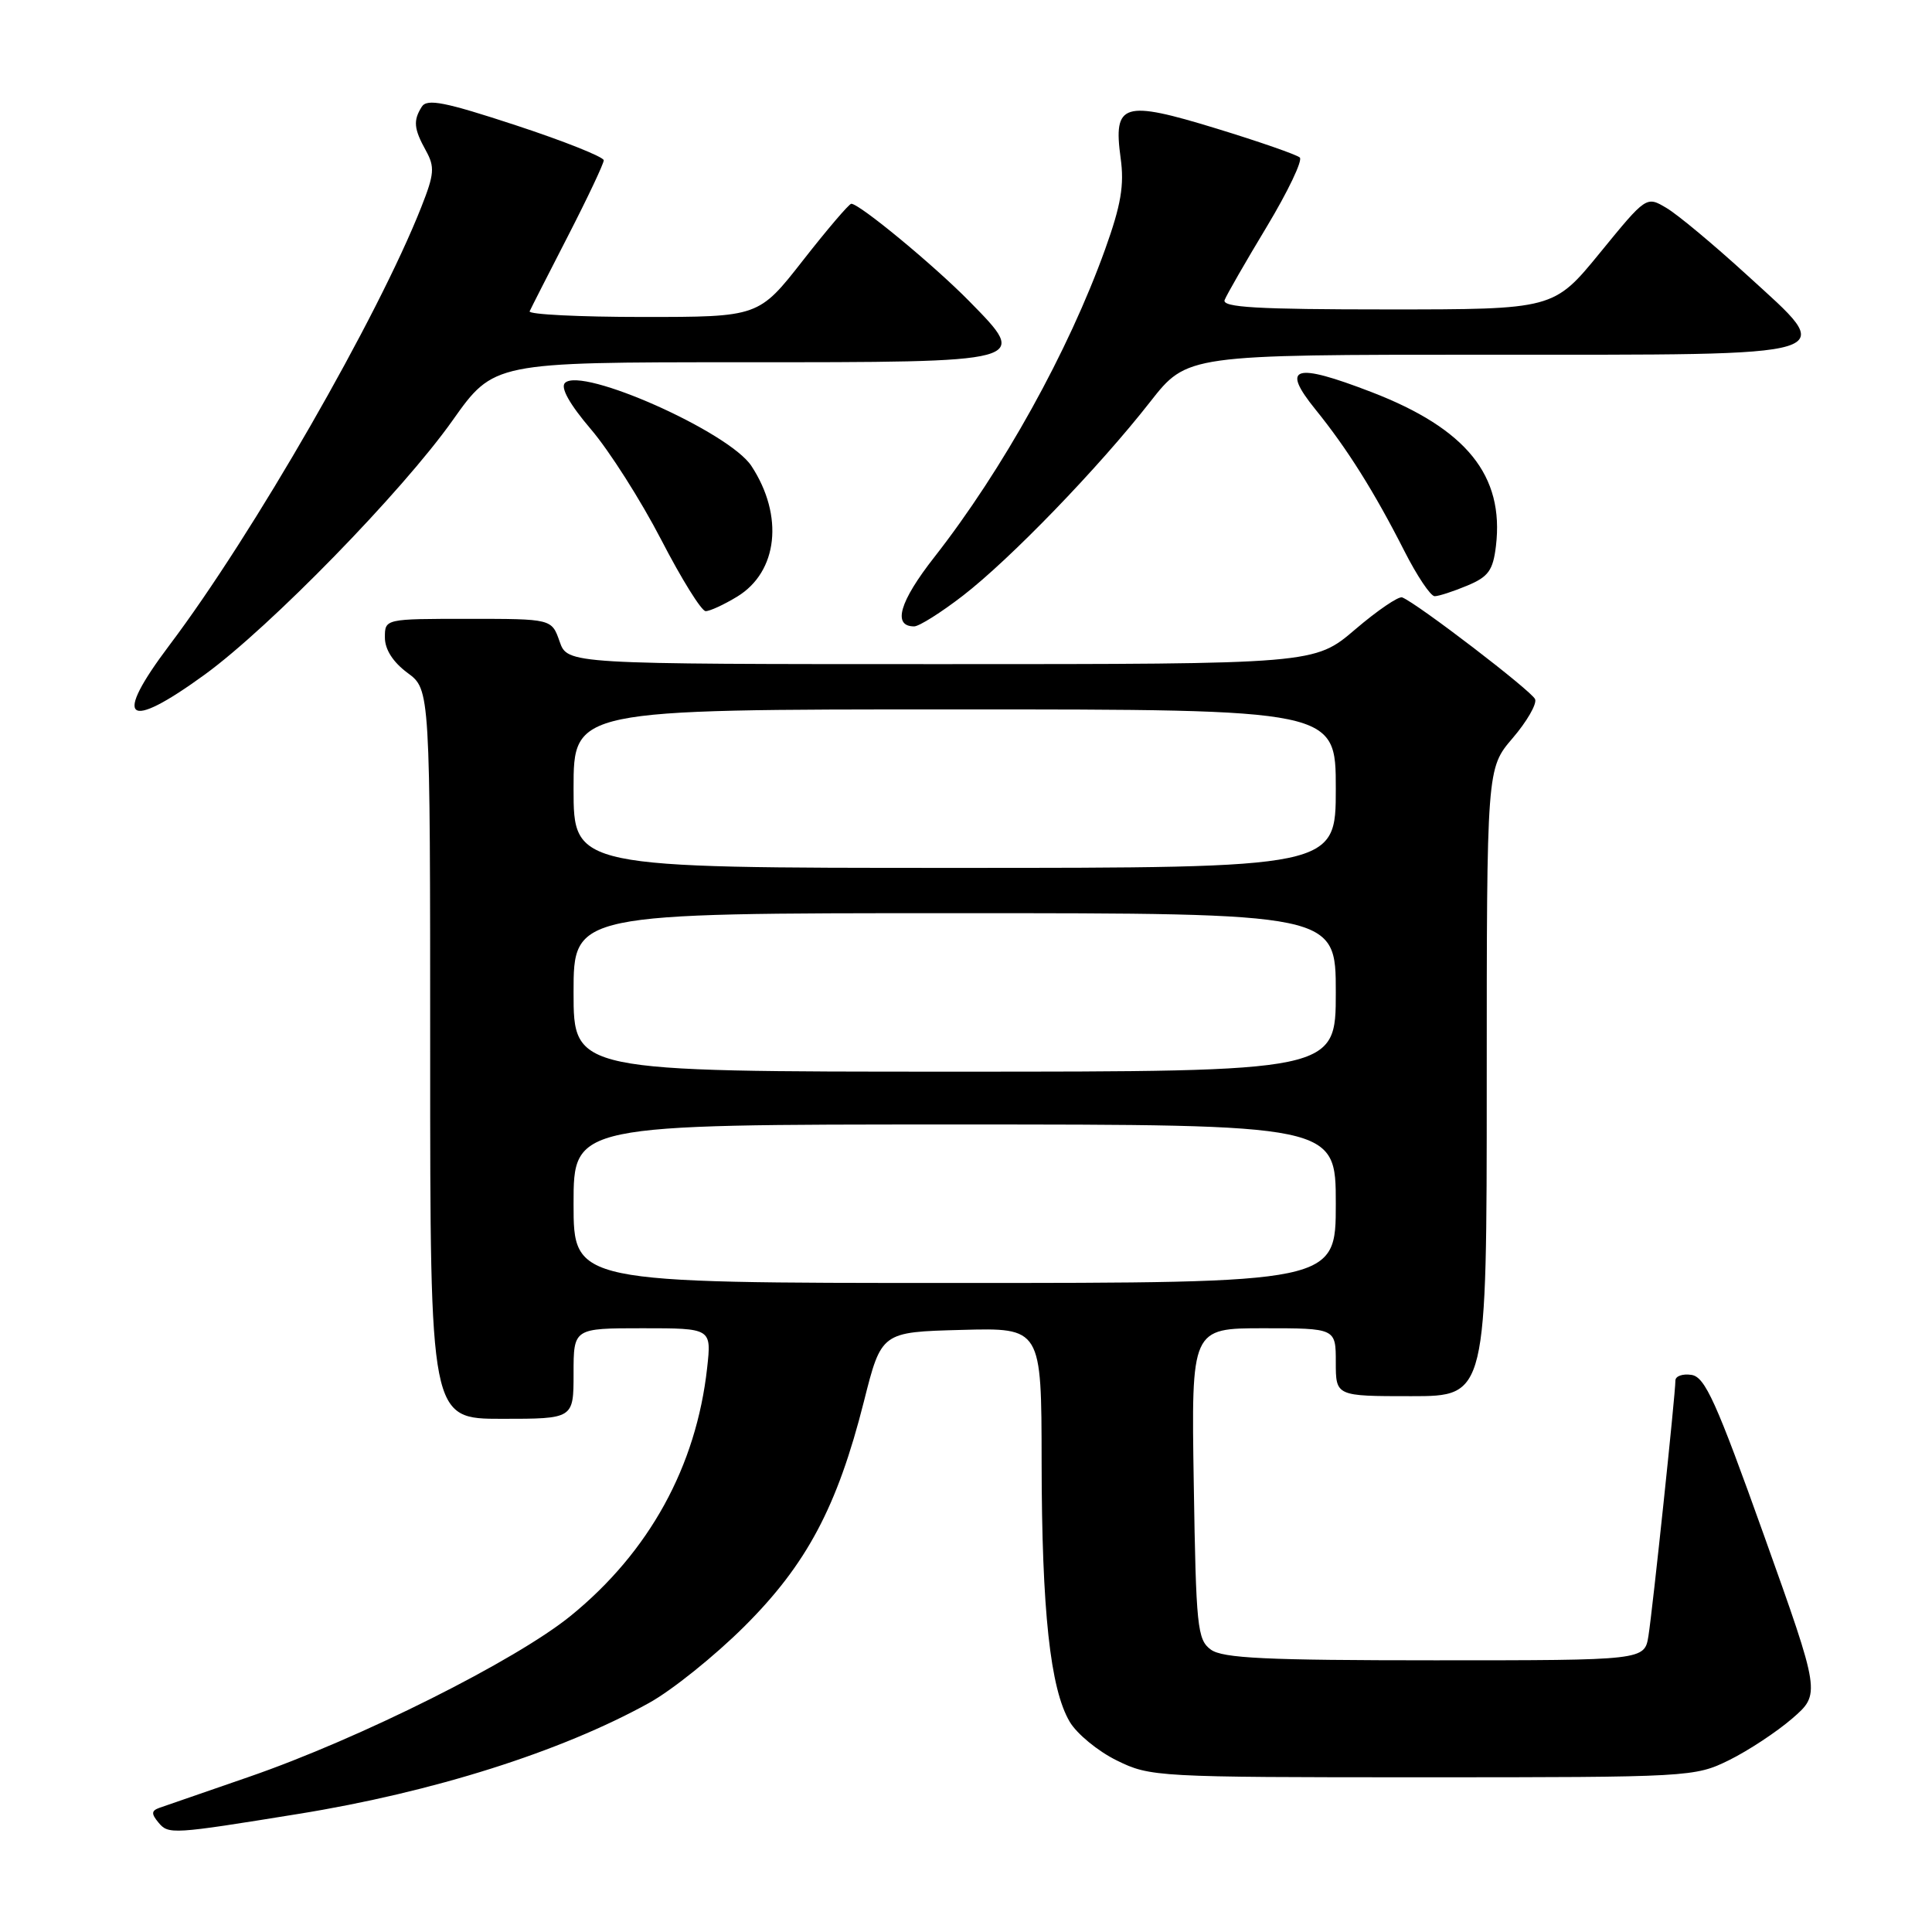 <?xml version="1.0" encoding="UTF-8" standalone="no"?>
<!DOCTYPE svg PUBLIC "-//W3C//DTD SVG 1.1//EN" "http://www.w3.org/Graphics/SVG/1.1/DTD/svg11.dtd" >
<svg xmlns="http://www.w3.org/2000/svg" xmlns:xlink="http://www.w3.org/1999/xlink" version="1.1" viewBox="0 0 256 256">
 <g >
 <path fill="currentColor"
d=" M 39.50 240.36 C 57.37 237.48 74.34 232.11 86.00 225.65 C 89.03 223.98 94.69 219.43 98.59 215.55 C 106.88 207.31 110.94 199.68 114.47 185.71 C 116.79 176.50 116.79 176.50 127.40 176.22 C 138.00 175.93 138.00 175.93 138.02 193.72 C 138.04 213.44 139.16 223.77 141.74 228.14 C 142.68 229.74 145.49 232.05 147.98 233.27 C 152.40 235.45 153.29 235.50 188.50 235.50 C 223.91 235.50 224.58 235.46 229.11 233.23 C 231.64 231.98 235.41 229.50 237.48 227.71 C 241.24 224.45 241.24 224.45 233.75 203.48 C 227.41 185.74 225.93 182.45 224.13 182.18 C 222.96 182.00 222.00 182.34 222.00 182.93 C 222.00 184.72 218.98 213.29 218.43 216.75 C 217.91 220.00 217.91 220.00 190.15 220.00 C 167.76 220.00 162.01 219.73 160.44 218.58 C 158.65 217.27 158.48 215.59 158.18 196.58 C 157.85 176.00 157.85 176.00 167.43 176.00 C 177.00 176.00 177.00 176.00 177.00 180.50 C 177.00 185.00 177.00 185.00 187.00 185.00 C 197.00 185.00 197.00 185.00 197.00 143.41 C 197.00 101.82 197.00 101.82 200.43 97.81 C 202.32 95.61 203.66 93.28 203.41 92.65 C 203.00 91.59 187.80 79.95 185.80 79.16 C 185.33 78.97 182.52 80.88 179.56 83.41 C 174.18 88.00 174.18 88.00 124.69 88.00 C 75.20 88.00 75.20 88.00 74.15 85.00 C 73.10 82.00 73.10 82.00 62.05 82.00 C 51.00 82.00 51.00 82.00 51.00 84.47 C 51.00 86.06 52.07 87.73 54.00 89.16 C 57.00 91.38 57.00 91.38 57.00 139.69 C 57.00 188.00 57.00 188.00 66.50 188.00 C 76.00 188.00 76.00 188.00 76.00 182.00 C 76.00 176.00 76.00 176.00 85.14 176.00 C 94.28 176.00 94.28 176.00 93.70 181.25 C 92.26 194.30 86.03 205.63 75.64 214.09 C 68.36 220.02 47.69 230.37 33.00 235.44 C 27.22 237.43 21.89 239.28 21.14 239.54 C 20.05 239.93 20.02 240.32 21.00 241.50 C 22.32 243.09 22.81 243.06 39.50 240.36 Z  M 27.14 89.38 C 35.79 83.08 53.30 65.13 59.96 55.72 C 65.43 48.00 65.43 48.00 98.09 48.00 C 136.67 48.00 136.43 48.06 128.41 39.89 C 123.72 35.12 113.89 27.00 112.80 27.00 C 112.51 27.00 109.63 30.37 106.40 34.50 C 100.53 42.00 100.53 42.00 85.18 42.00 C 76.74 42.00 69.99 41.66 70.18 41.25 C 70.36 40.84 72.65 36.35 75.26 31.27 C 77.87 26.19 80.00 21.68 80.00 21.24 C 80.00 20.80 74.77 18.71 68.38 16.61 C 58.95 13.51 56.59 13.04 55.89 14.14 C 54.73 15.98 54.83 17.06 56.44 19.97 C 57.63 22.12 57.55 23.07 55.83 27.42 C 50.10 41.97 33.52 70.82 22.45 85.49 C 14.90 95.51 16.68 96.98 27.14 89.38 Z  M 127.59 78.93 C 133.86 74.09 145.57 61.98 152.40 53.25 C 157.30 47.00 157.30 47.00 197.03 47.00 C 245.17 47.00 243.57 47.49 231.48 36.44 C 227.09 32.43 222.30 28.43 220.82 27.56 C 218.15 25.97 218.15 25.97 212.01 33.49 C 205.87 41.00 205.87 41.00 183.83 41.00 C 166.60 41.00 161.89 40.73 162.27 39.75 C 162.54 39.06 165.05 34.69 167.86 30.03 C 170.66 25.37 172.63 21.25 172.23 20.87 C 171.83 20.50 166.86 18.77 161.18 17.03 C 148.81 13.24 147.49 13.65 148.49 20.95 C 148.99 24.53 148.54 27.17 146.44 33.02 C 141.57 46.57 132.90 62.20 123.80 73.83 C 119.18 79.72 118.23 83.00 121.13 83.00 C 121.78 83.00 124.69 81.17 127.59 78.93 Z  M 97.69 79.05 C 103.08 75.76 103.89 68.34 99.57 61.75 C 96.62 57.24 77.06 48.54 74.86 50.74 C 74.24 51.36 75.47 53.56 78.30 56.88 C 80.73 59.72 84.91 66.30 87.61 71.51 C 90.30 76.72 92.95 80.98 93.50 80.98 C 94.05 80.99 95.93 80.12 97.69 79.05 Z  M 194.41 77.60 C 197.22 76.43 197.83 75.59 198.22 72.35 C 199.33 63.02 194.32 56.81 181.75 51.96 C 171.47 48.00 169.69 48.55 174.30 54.25 C 178.52 59.46 182.10 65.17 186.09 73.02 C 187.76 76.31 189.56 79.00 190.10 79.00 C 190.63 79.00 192.57 78.37 194.41 77.60 Z  M 76.00 159.50 C 76.00 149.00 76.00 149.00 126.50 149.00 C 177.00 149.00 177.00 149.00 177.00 159.50 C 177.00 170.00 177.00 170.00 126.50 170.00 C 76.00 170.00 76.00 170.00 76.00 159.50 Z  M 76.00 131.50 C 76.00 121.00 76.00 121.00 126.50 121.00 C 177.00 121.00 177.00 121.00 177.00 131.50 C 177.00 142.00 177.00 142.00 126.50 142.00 C 76.00 142.00 76.00 142.00 76.00 131.50 Z  M 76.00 104.50 C 76.00 94.00 76.00 94.00 126.50 94.00 C 177.00 94.00 177.00 94.00 177.00 104.50 C 177.00 115.00 177.00 115.00 126.50 115.00 C 76.00 115.00 76.00 115.00 76.00 104.50 Z "/>
</g>
</svg>
